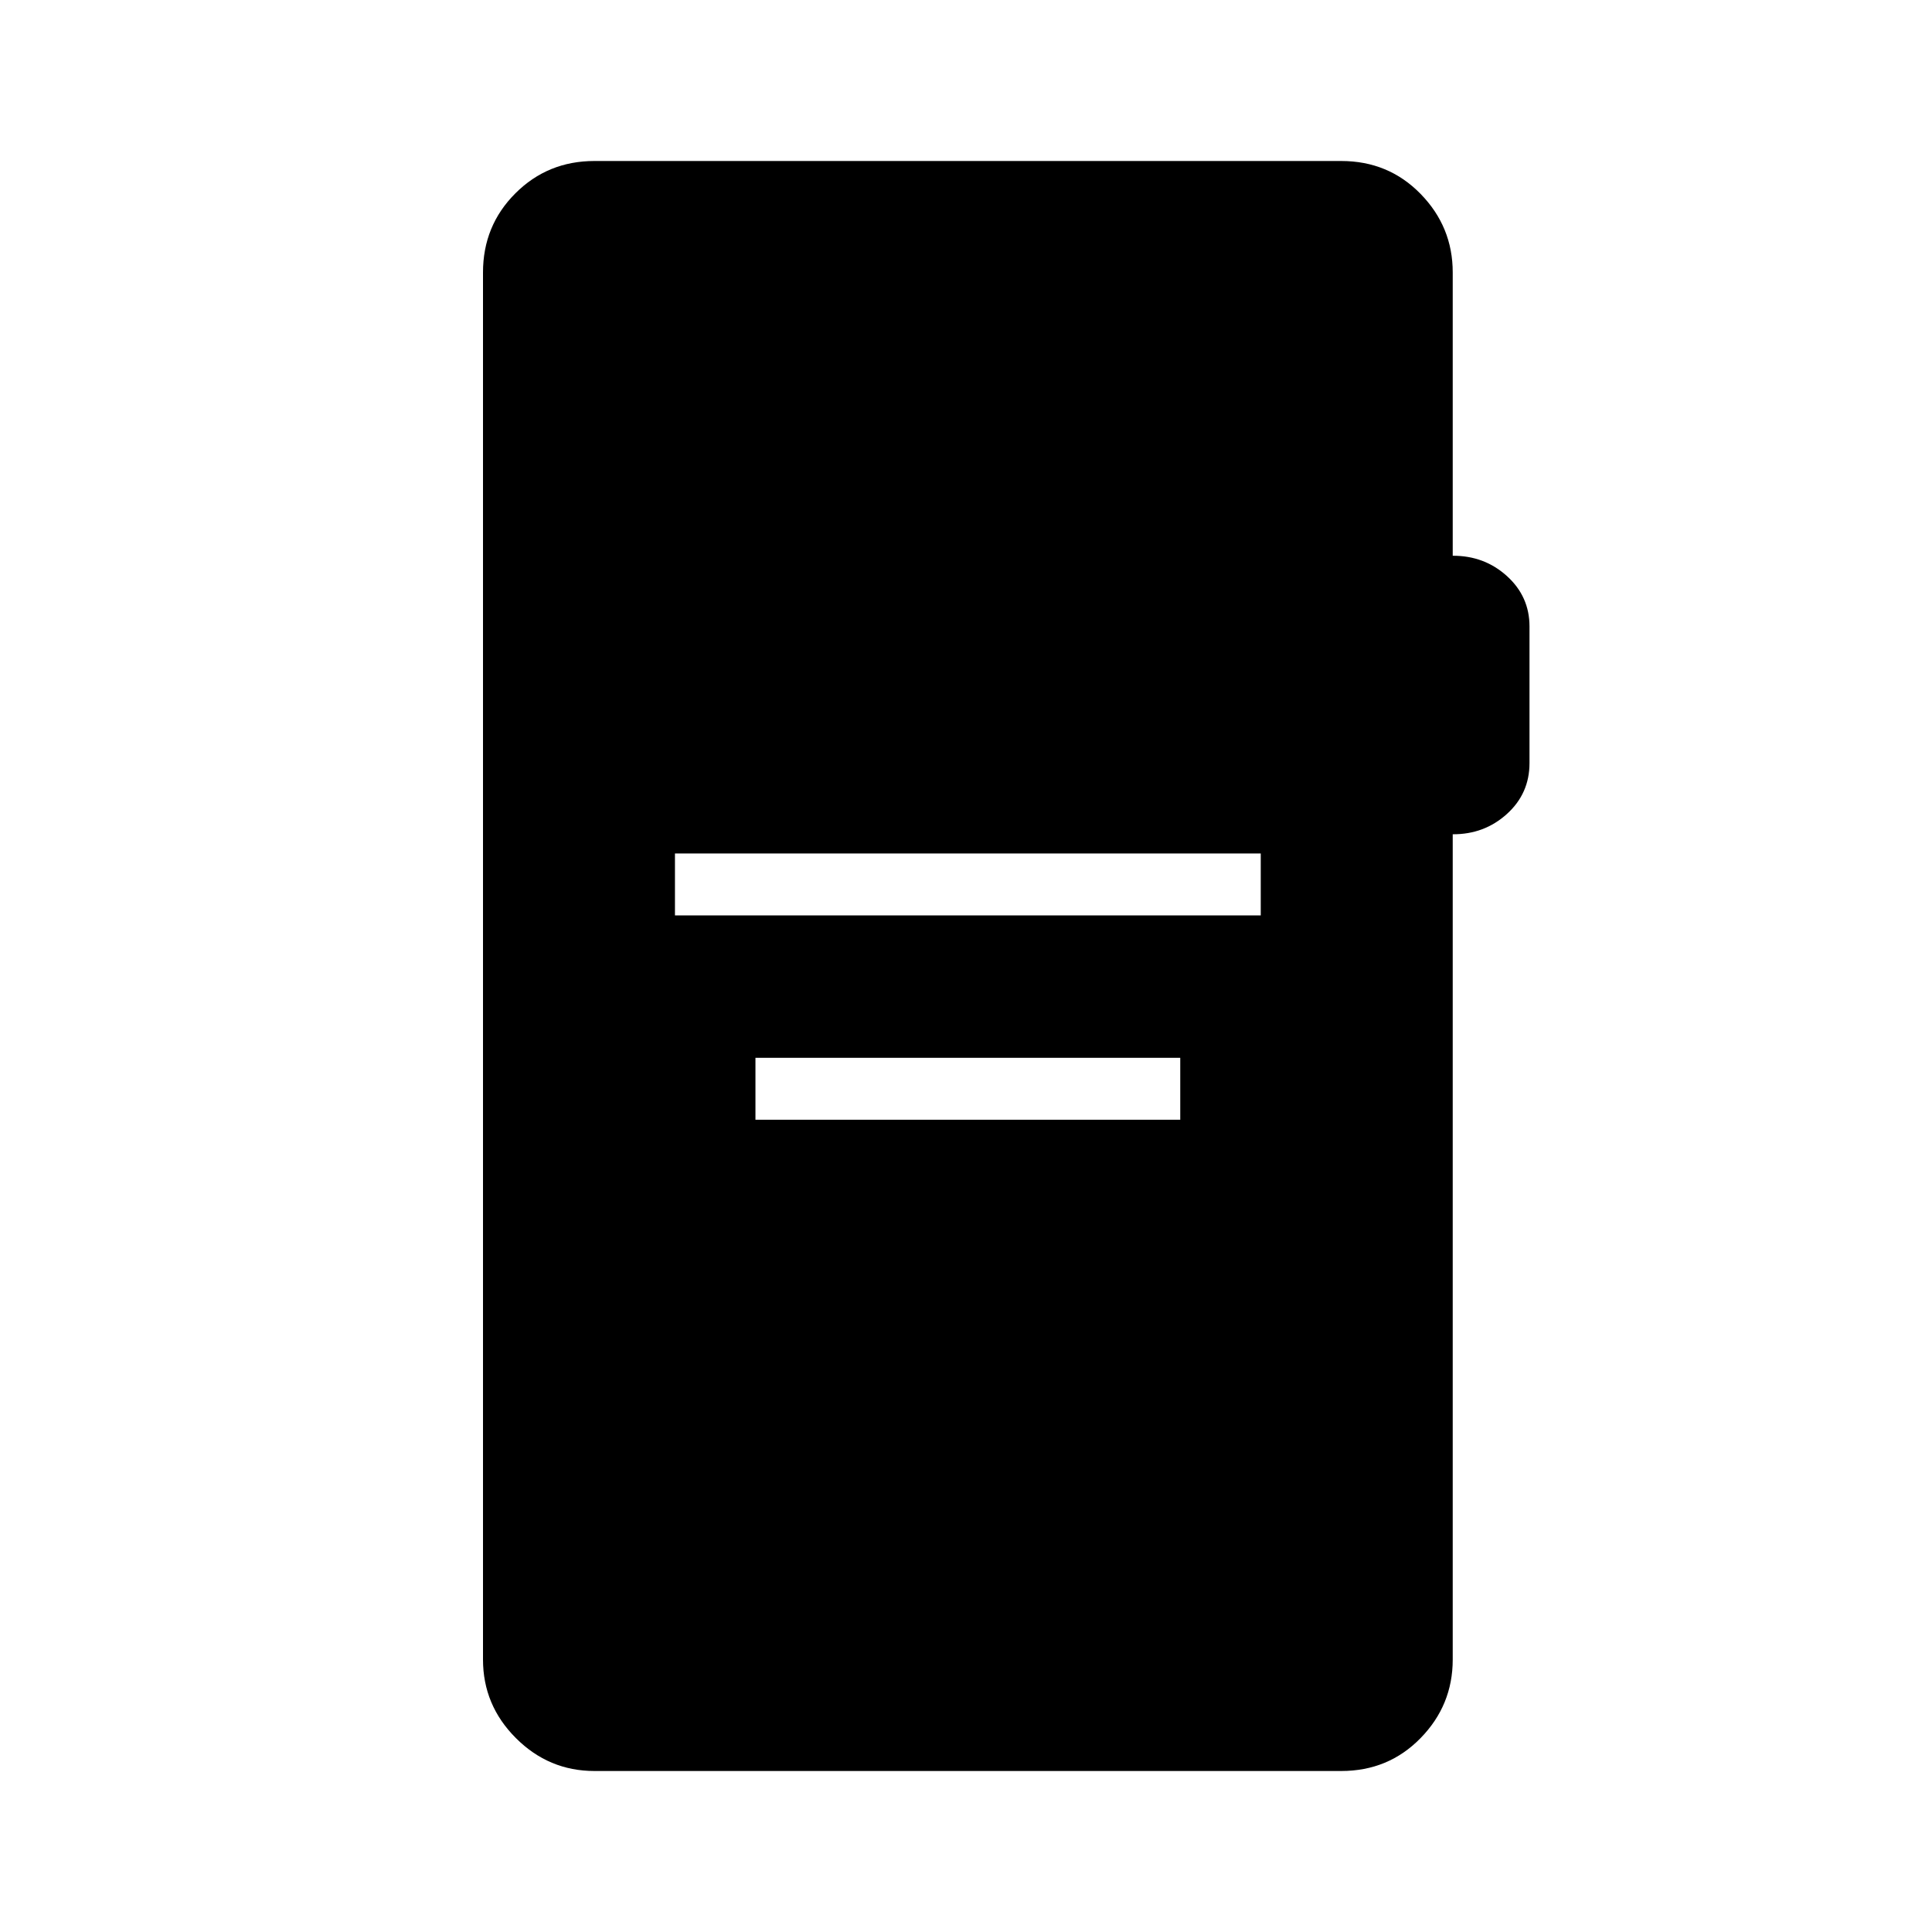 <svg xmlns="http://www.w3.org/2000/svg" height="48" viewBox="0 -960 960 960" width="48"><path d="M335.38-505.15h291.08v-30.77H335.38v30.77Zm40 101.53h211.08v-30.76H375.38v30.76ZM295.38-80q-22.69 0-39.03-16.35Q240-112.69 240-135.38v-689.24q0-23.23 16.08-39.3Q272.15-880 295.38-880h371.08q23.46 0 39.42 16.35 15.97 16.34 15.97 39.03v140.77q15.69-.07 26.92 10.08Q760-663.62 760-648.69v67.84q0 15.16-11.23 25.31-11.23 10.16-26.92 10.08v410.08q0 22.69-15.97 39.03Q689.92-80 666.46-80H295.38Z"/></svg>
